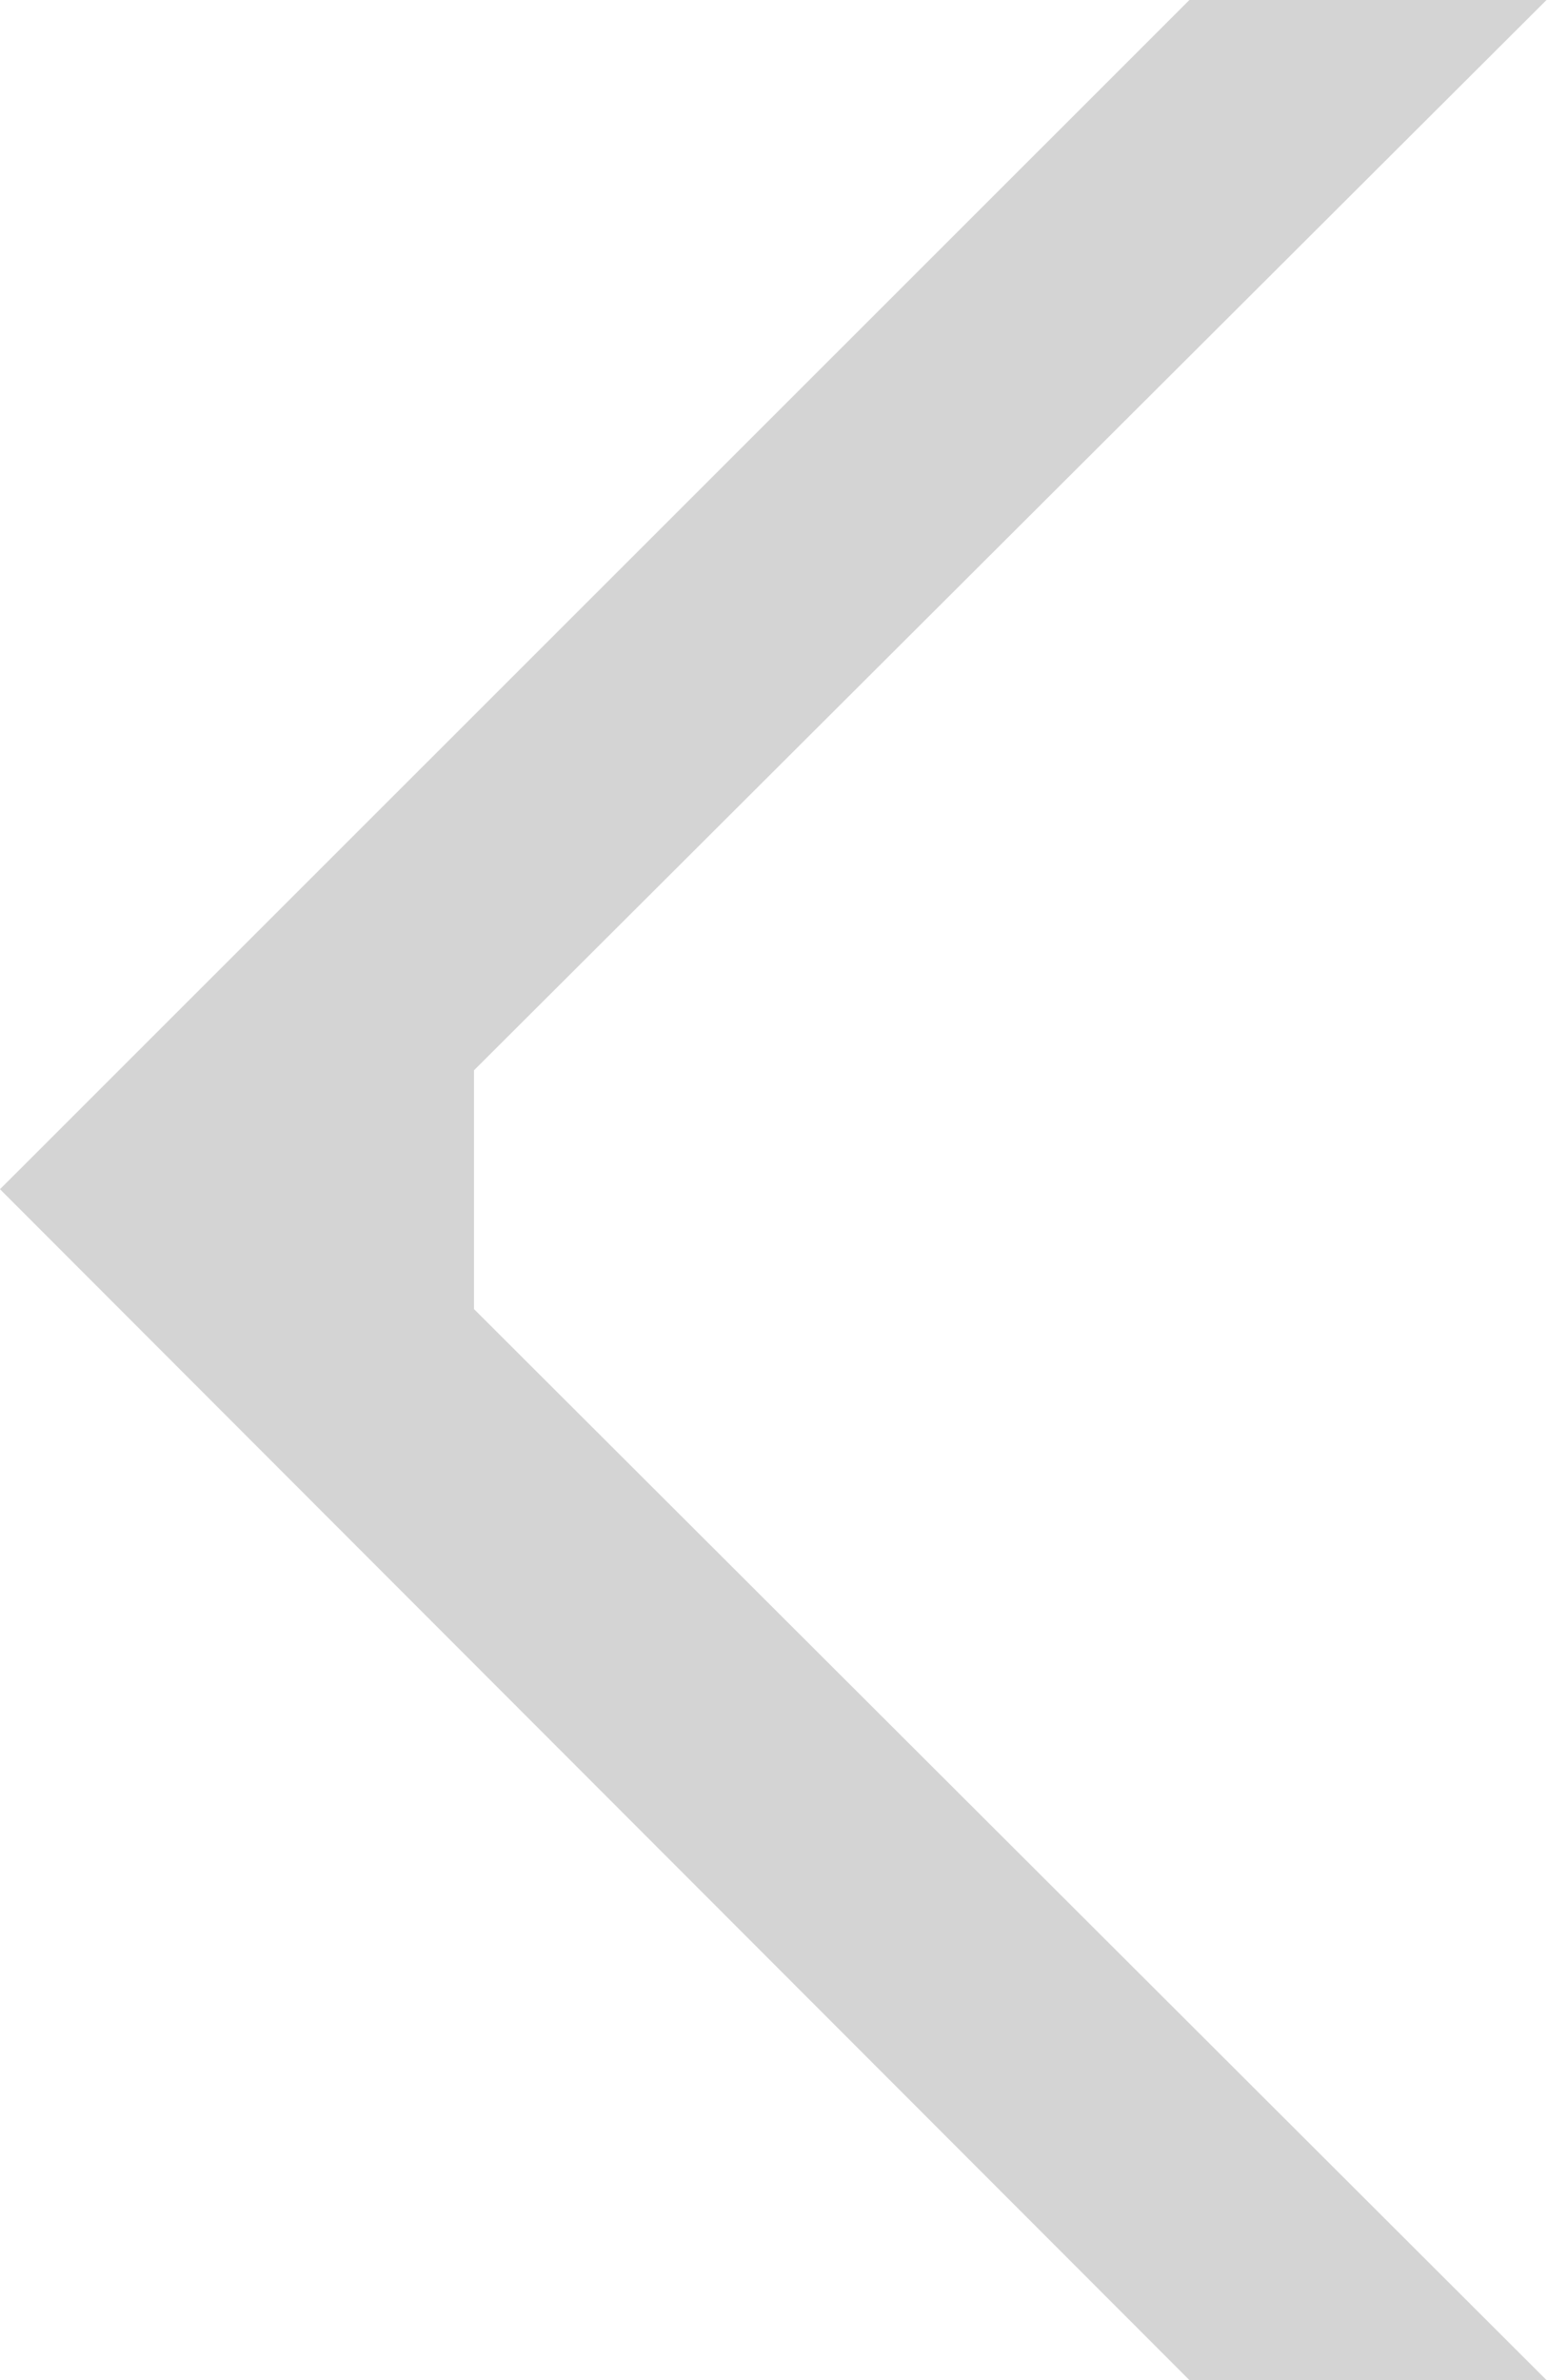 <svg xmlns="http://www.w3.org/2000/svg" width="13" height="20" viewBox="0 0 13 20">
    <g fill="none" fill-opacity=".168" fill-rule="evenodd">
        <g fill="#000">
            <g>
                <path d="M9.013 26.994L0 18 3.001 18 12.996 27.993 3.001 38 0 38 9.013 29z" transform="translate(-120 -883) translate(120 865) matrix(-1 0 0 1 12.996 0)"/>
            </g>
        </g>
    </g>
</svg>
